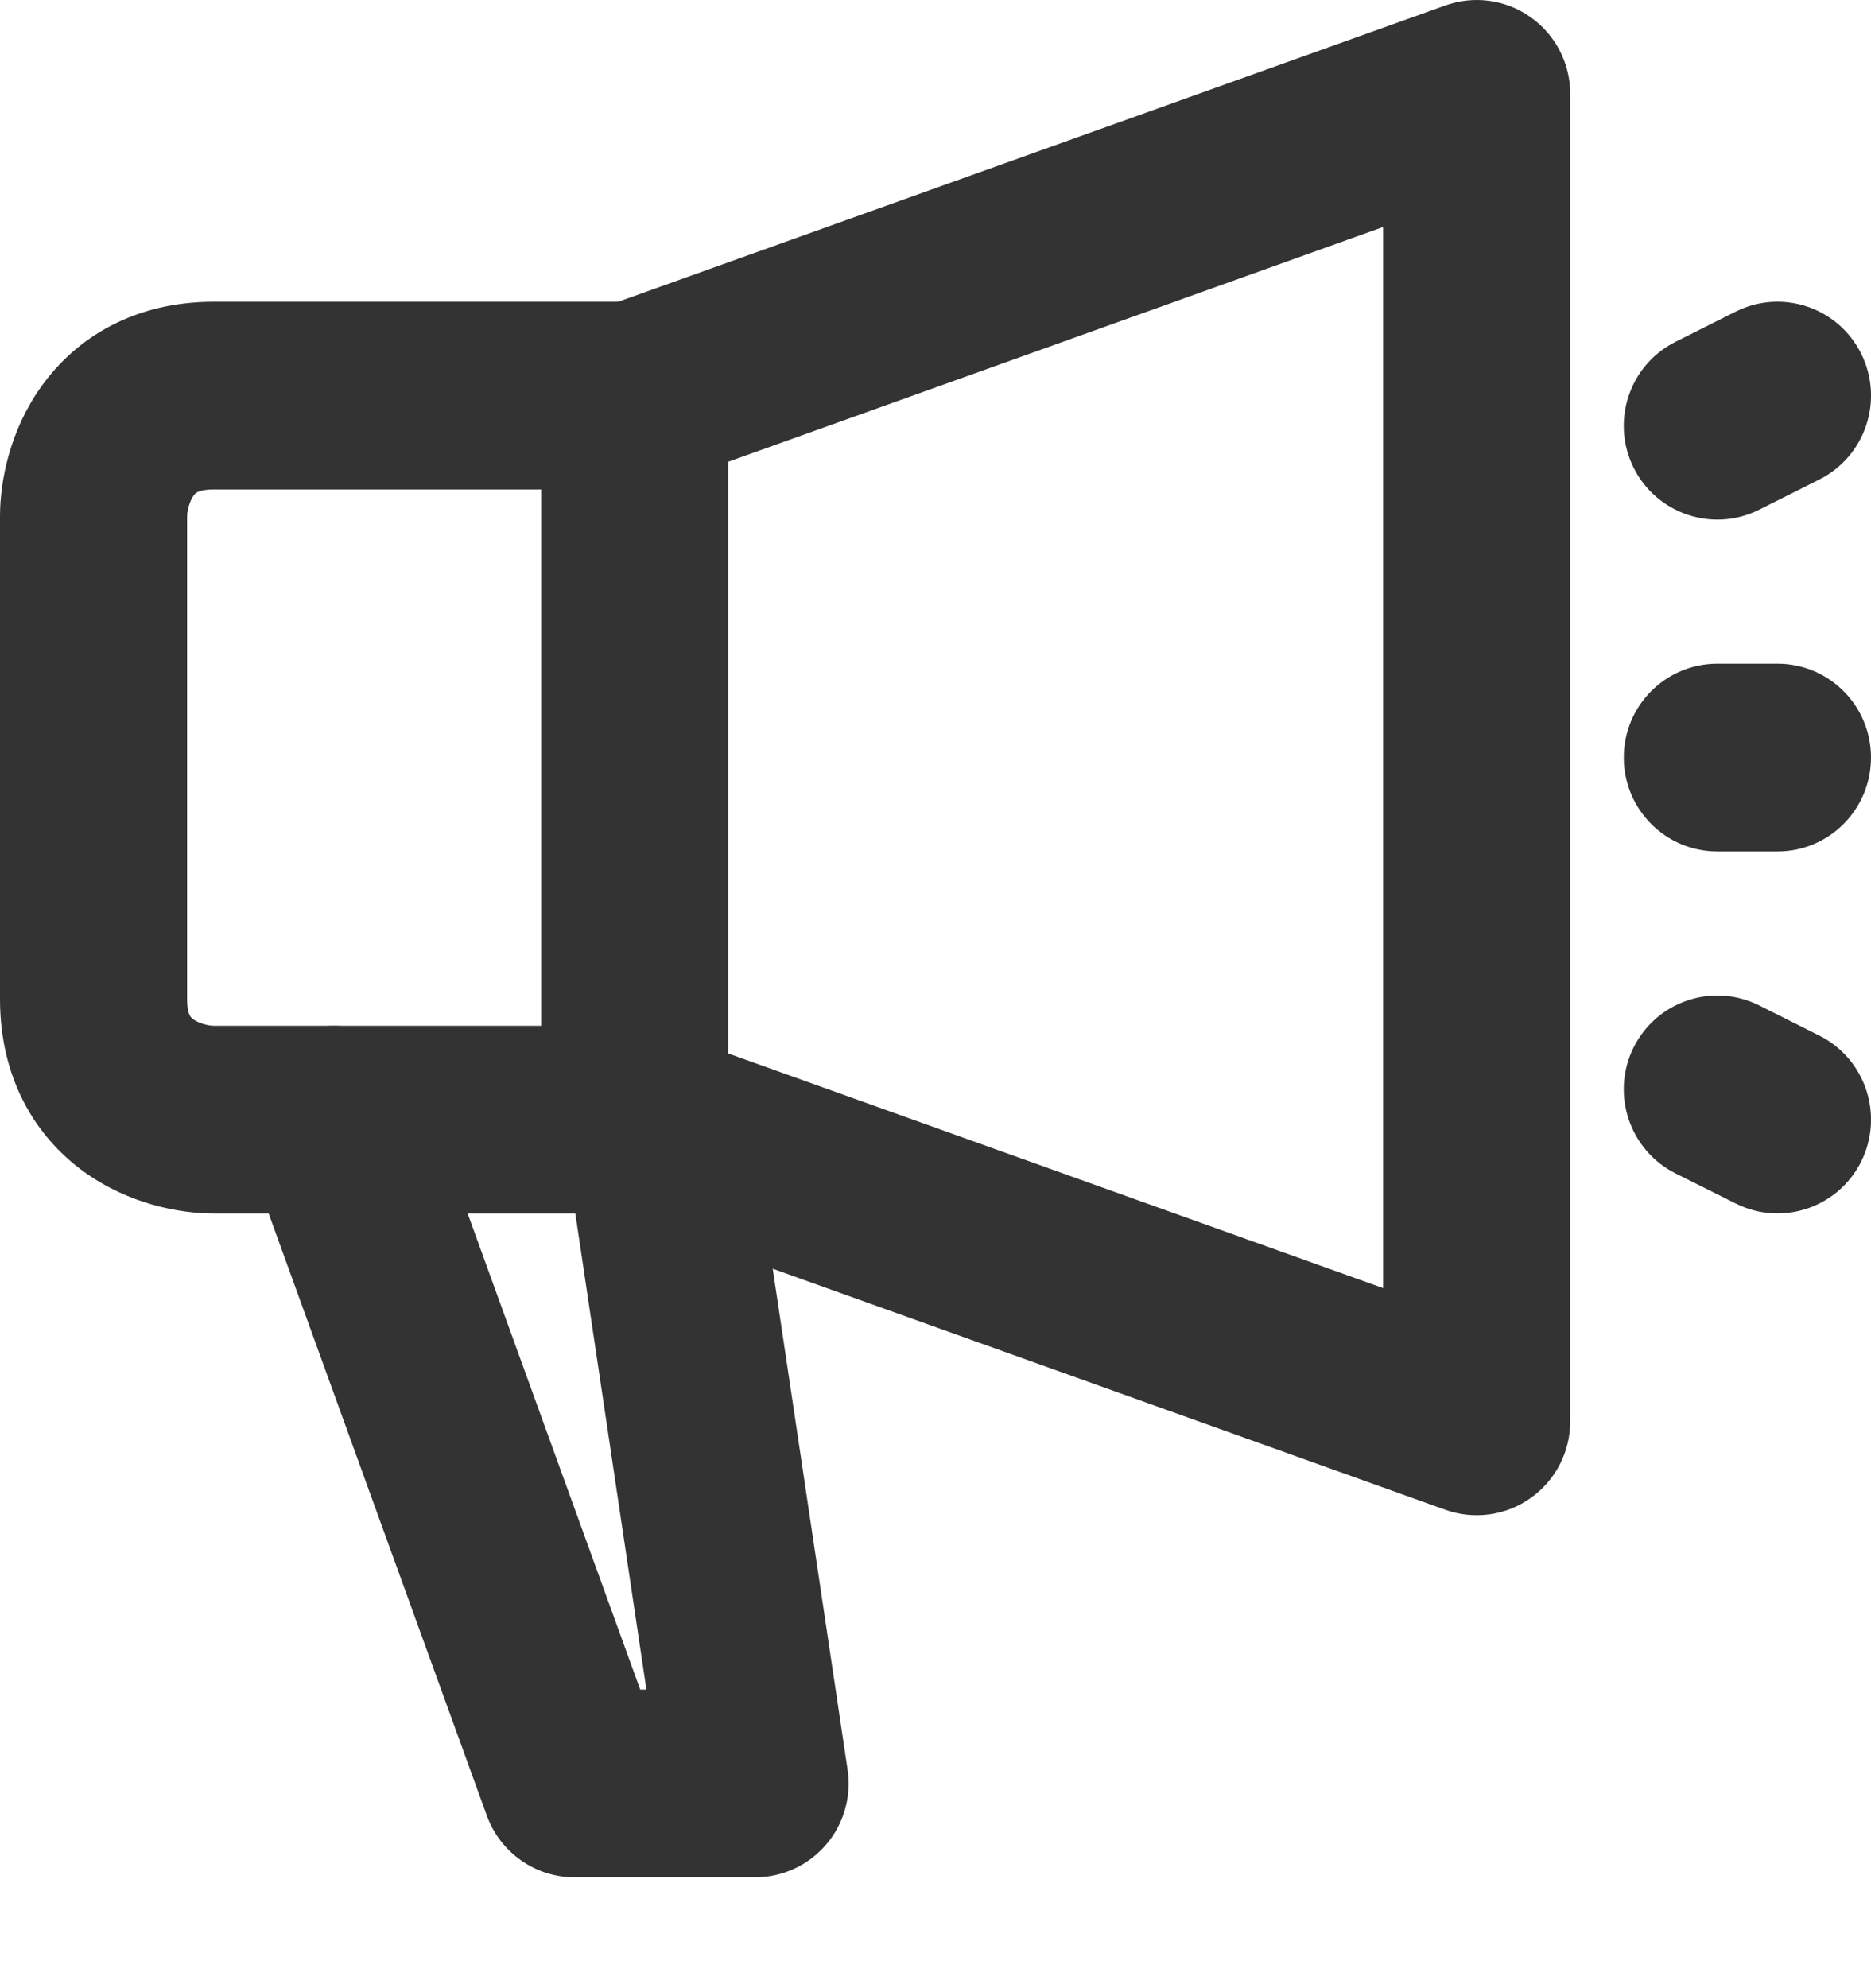 <svg width="16" height="17" viewBox="0 0 16 17" fill="none" xmlns="http://www.w3.org/2000/svg">
<path d="M13.089 0.147C13.302 0.297 13.428 0.542 13.428 0.803V12.153C13.428 12.414 13.302 12.659 13.089 12.809C12.877 12.96 12.604 12.997 12.359 12.909L5.159 10.329C4.841 10.215 4.628 9.913 4.628 9.573V3.382C4.628 3.043 4.841 2.74 5.159 2.626L12.359 0.047C12.604 -0.041 12.877 -0.004 13.089 0.147ZM6.228 3.948V9.008L11.828 11.014V1.941L6.228 3.948Z" fill="#333333"/>
<path d="M13.886 6.477C13.886 6.034 14.244 5.675 14.686 5.675H15.2C15.642 5.675 16 6.034 16 6.477C16 6.921 15.642 7.28 15.2 7.28H14.686C14.244 7.28 13.886 6.921 13.886 6.477Z" fill="#333333"/>
<path d="M13.97 8.956C14.168 8.559 14.649 8.399 15.044 8.597L15.558 8.855C15.953 9.053 16.113 9.535 15.916 9.932C15.718 10.328 15.238 10.489 14.842 10.29L14.328 10.033C13.933 9.834 13.773 9.352 13.97 8.956Z" fill="#333333"/>
<path d="M15.916 3.024C16.113 3.42 15.953 3.902 15.558 4.1L15.044 4.358C14.649 4.556 14.168 4.396 13.97 3.999C13.773 3.603 13.933 3.121 14.328 2.923L14.842 2.665C15.238 2.466 15.718 2.627 15.916 3.024V3.024Z" fill="#333333"/>
<path d="M0.356 3.301C0.659 2.879 1.156 2.58 1.829 2.58H5.429C5.87 2.58 6.229 2.939 6.229 3.383C6.229 3.826 5.87 4.185 5.429 4.185H1.829C1.737 4.185 1.698 4.203 1.687 4.209C1.677 4.214 1.667 4.222 1.655 4.238C1.641 4.258 1.626 4.288 1.614 4.329C1.602 4.37 1.6 4.403 1.6 4.414V8.542C1.6 8.634 1.618 8.673 1.623 8.683C1.629 8.694 1.637 8.704 1.653 8.716C1.673 8.73 1.703 8.745 1.743 8.757C1.784 8.769 1.817 8.771 1.829 8.771H5.429C5.87 8.771 6.229 9.131 6.229 9.574C6.229 10.017 5.87 10.376 5.429 10.376H1.829C1.529 10.376 1.098 10.293 0.718 10.019C0.298 9.715 0 9.216 0 8.542V4.414C0 4.114 0.083 3.681 0.356 3.301Z" fill="#333333"/>
<path d="M2.584 8.82C2.999 8.668 3.458 8.883 3.609 9.3L5.475 14.447H5.528L4.895 10.209C4.829 9.771 5.13 9.362 5.567 9.296C6.004 9.23 6.412 9.532 6.477 9.971L7.248 15.13C7.283 15.361 7.216 15.596 7.064 15.773C6.912 15.95 6.69 16.052 6.457 16.052H4.914C4.578 16.052 4.278 15.841 4.163 15.524L2.106 9.848C1.955 9.432 2.169 8.971 2.584 8.82L2.584 8.82Z" fill="#333333"/>
</svg>
